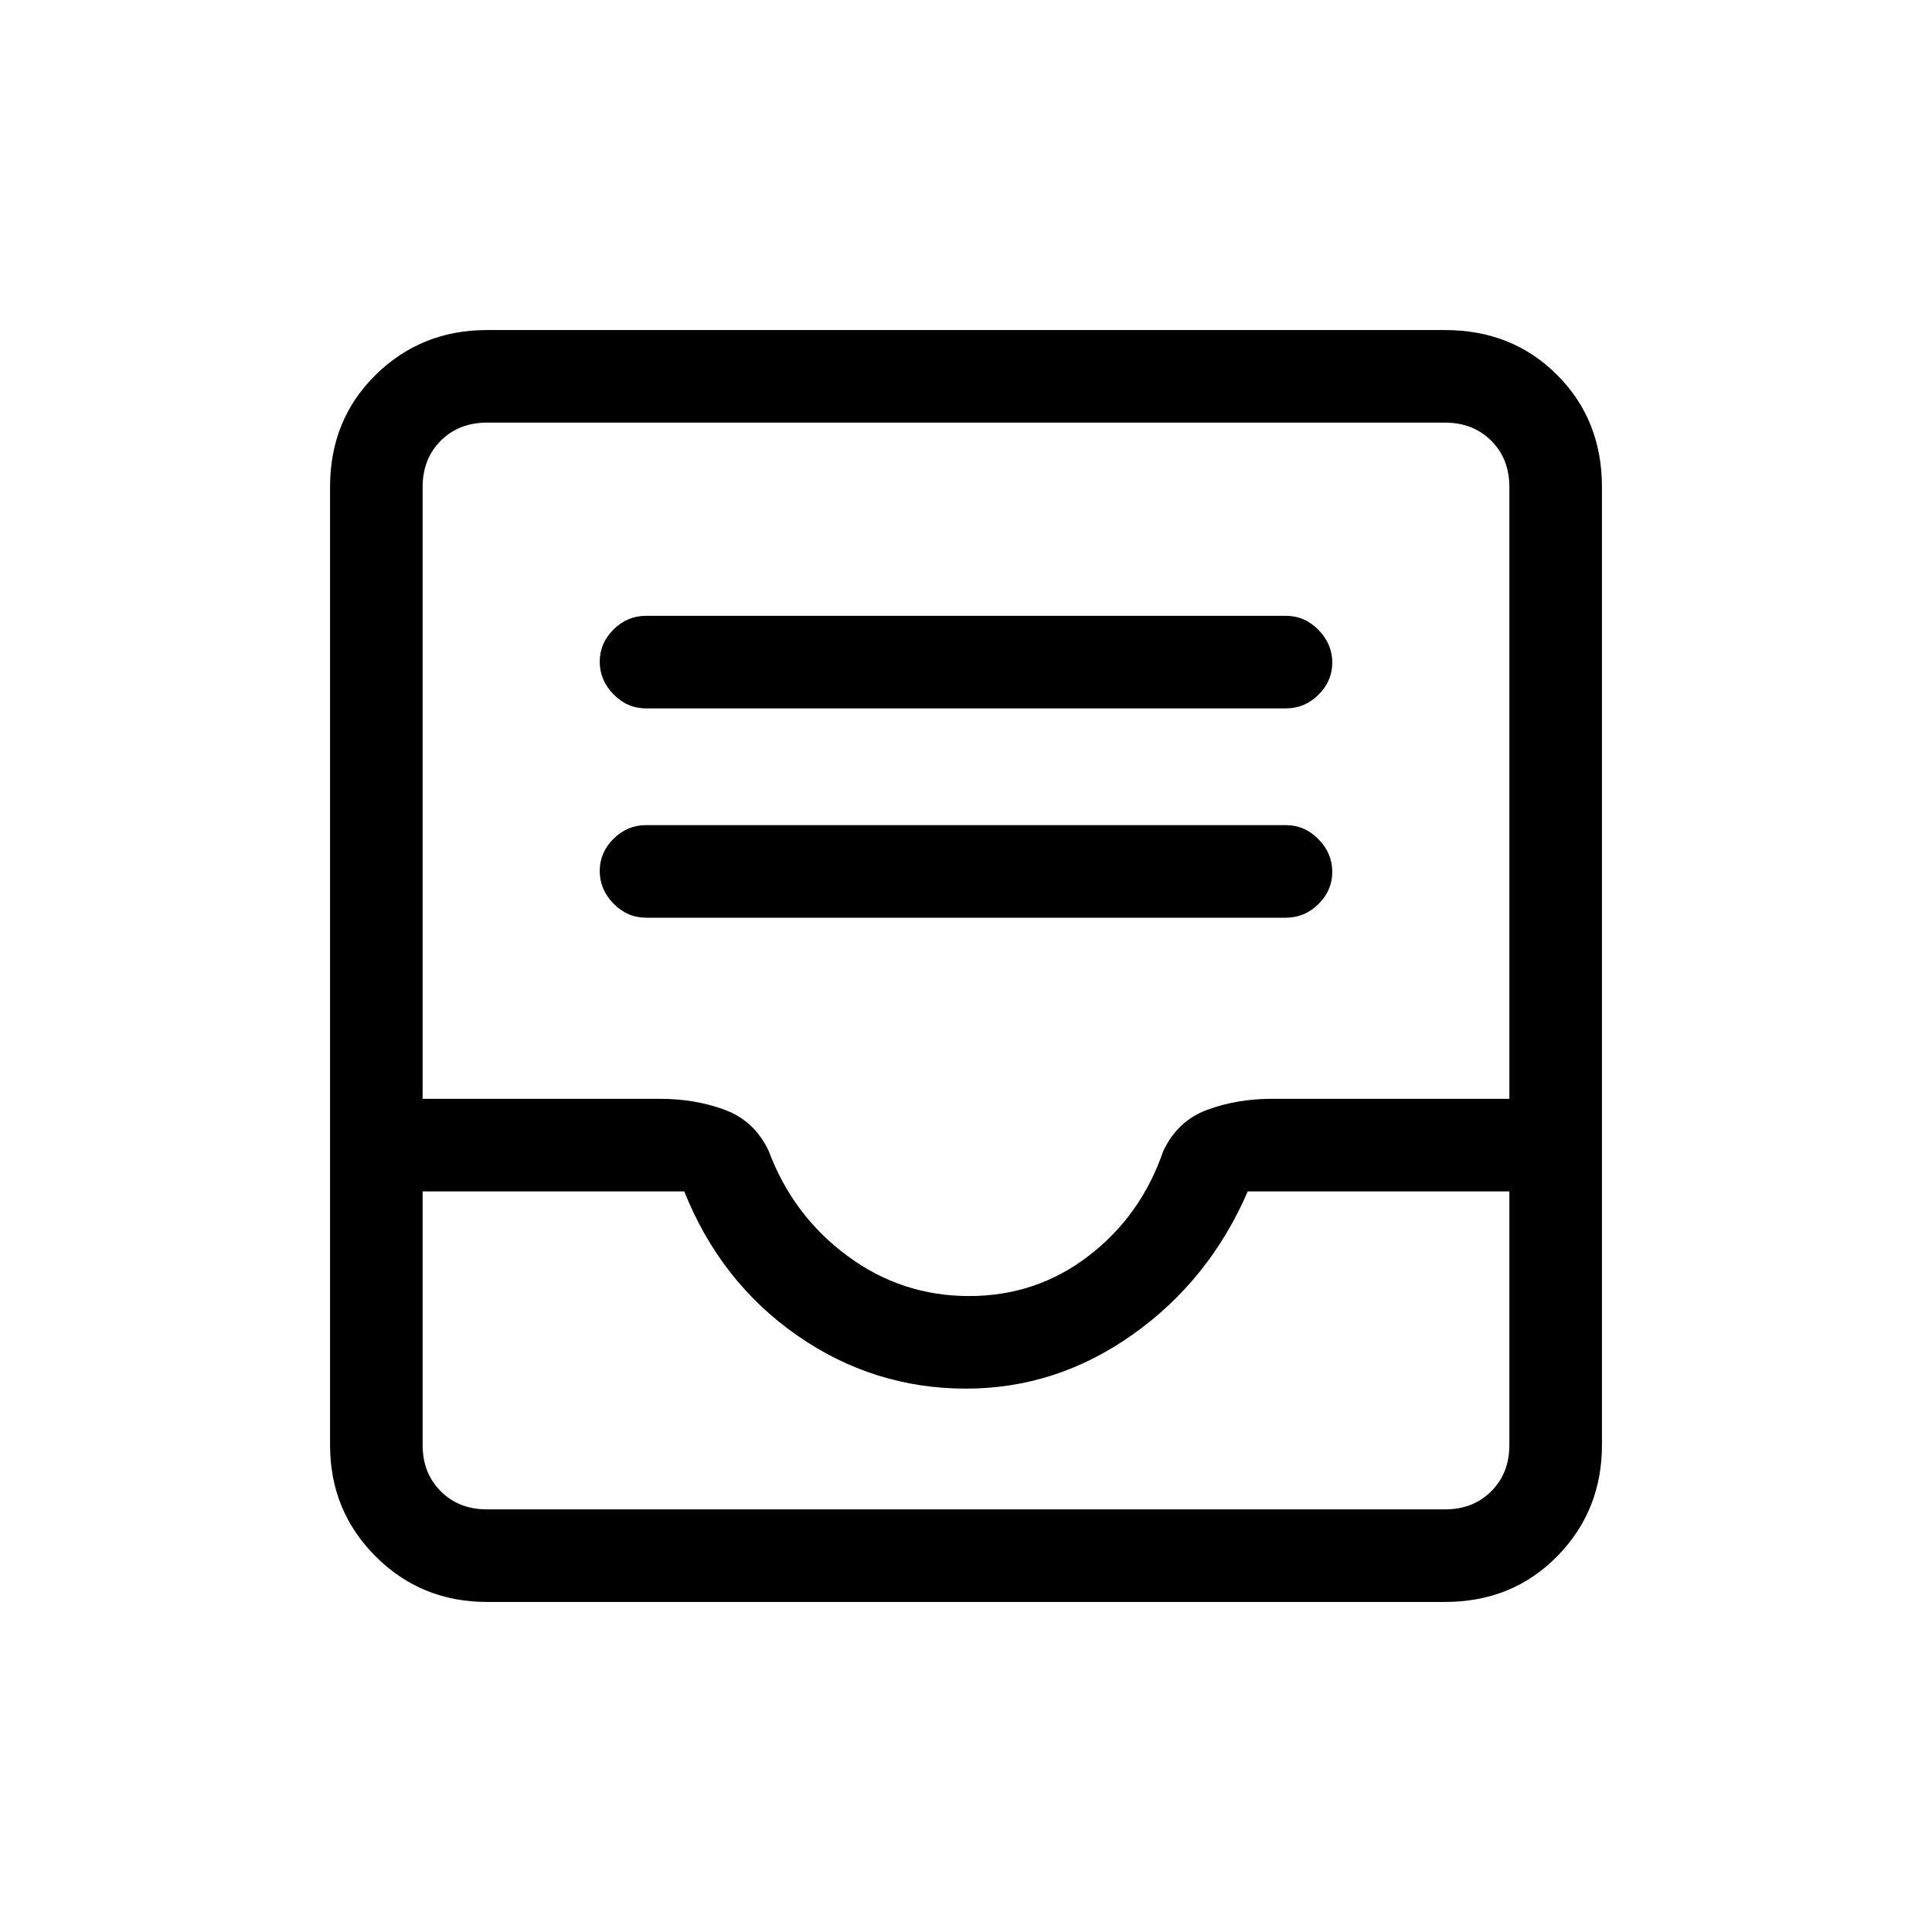 <svg xmlns="http://www.w3.org/2000/svg" height="20" viewBox="0 -960 960 960" width="20"><path d="M321-504h318q9.3 0 16.15-6.79 6.85-6.79 6.85-16T655.15-543q-6.85-7-16.15-7H321q-9.3 0-16.15 6.79-6.85 6.79-6.85 16t6.85 16.21q6.85 7 16.15 7Zm0-104h318q9.3 0 16.15-6.79 6.85-6.79 6.85-16T655.15-647q-6.85-7-16.15-7H321q-9.3 0-16.15 6.79-6.85 6.79-6.85 16t6.85 16.21q6.85 7 16.15 7Zm-79 444q-32.73 0-55.36-22.64Q164-209.27 164-242v-476q0-33.42 22.64-55.71Q209.27-796 242-796h476q33.42 0 55.71 22.29T796-718v476q0 32.73-22.29 55.36Q751.42-164 718-164H242Zm0-46h476q14 0 23-9t9-23v-126H620q-19 44-57 71t-83 27q-46 0-84-26.5T340-368H210v126q0 14 9 23t23 9Zm239.5-106q33.5 0 59.5-20t37-52q7-15 21.78-20.5Q614.55-414 632-414h118v-304q0-14-9-23t-23-9H242q-14 0-23 9t-9 23v304h118q17.45 0 32.22 5.5Q375-403 382-388q12 32 39 52t60.5 20ZM242-210h-32 540-508Z"/></svg>